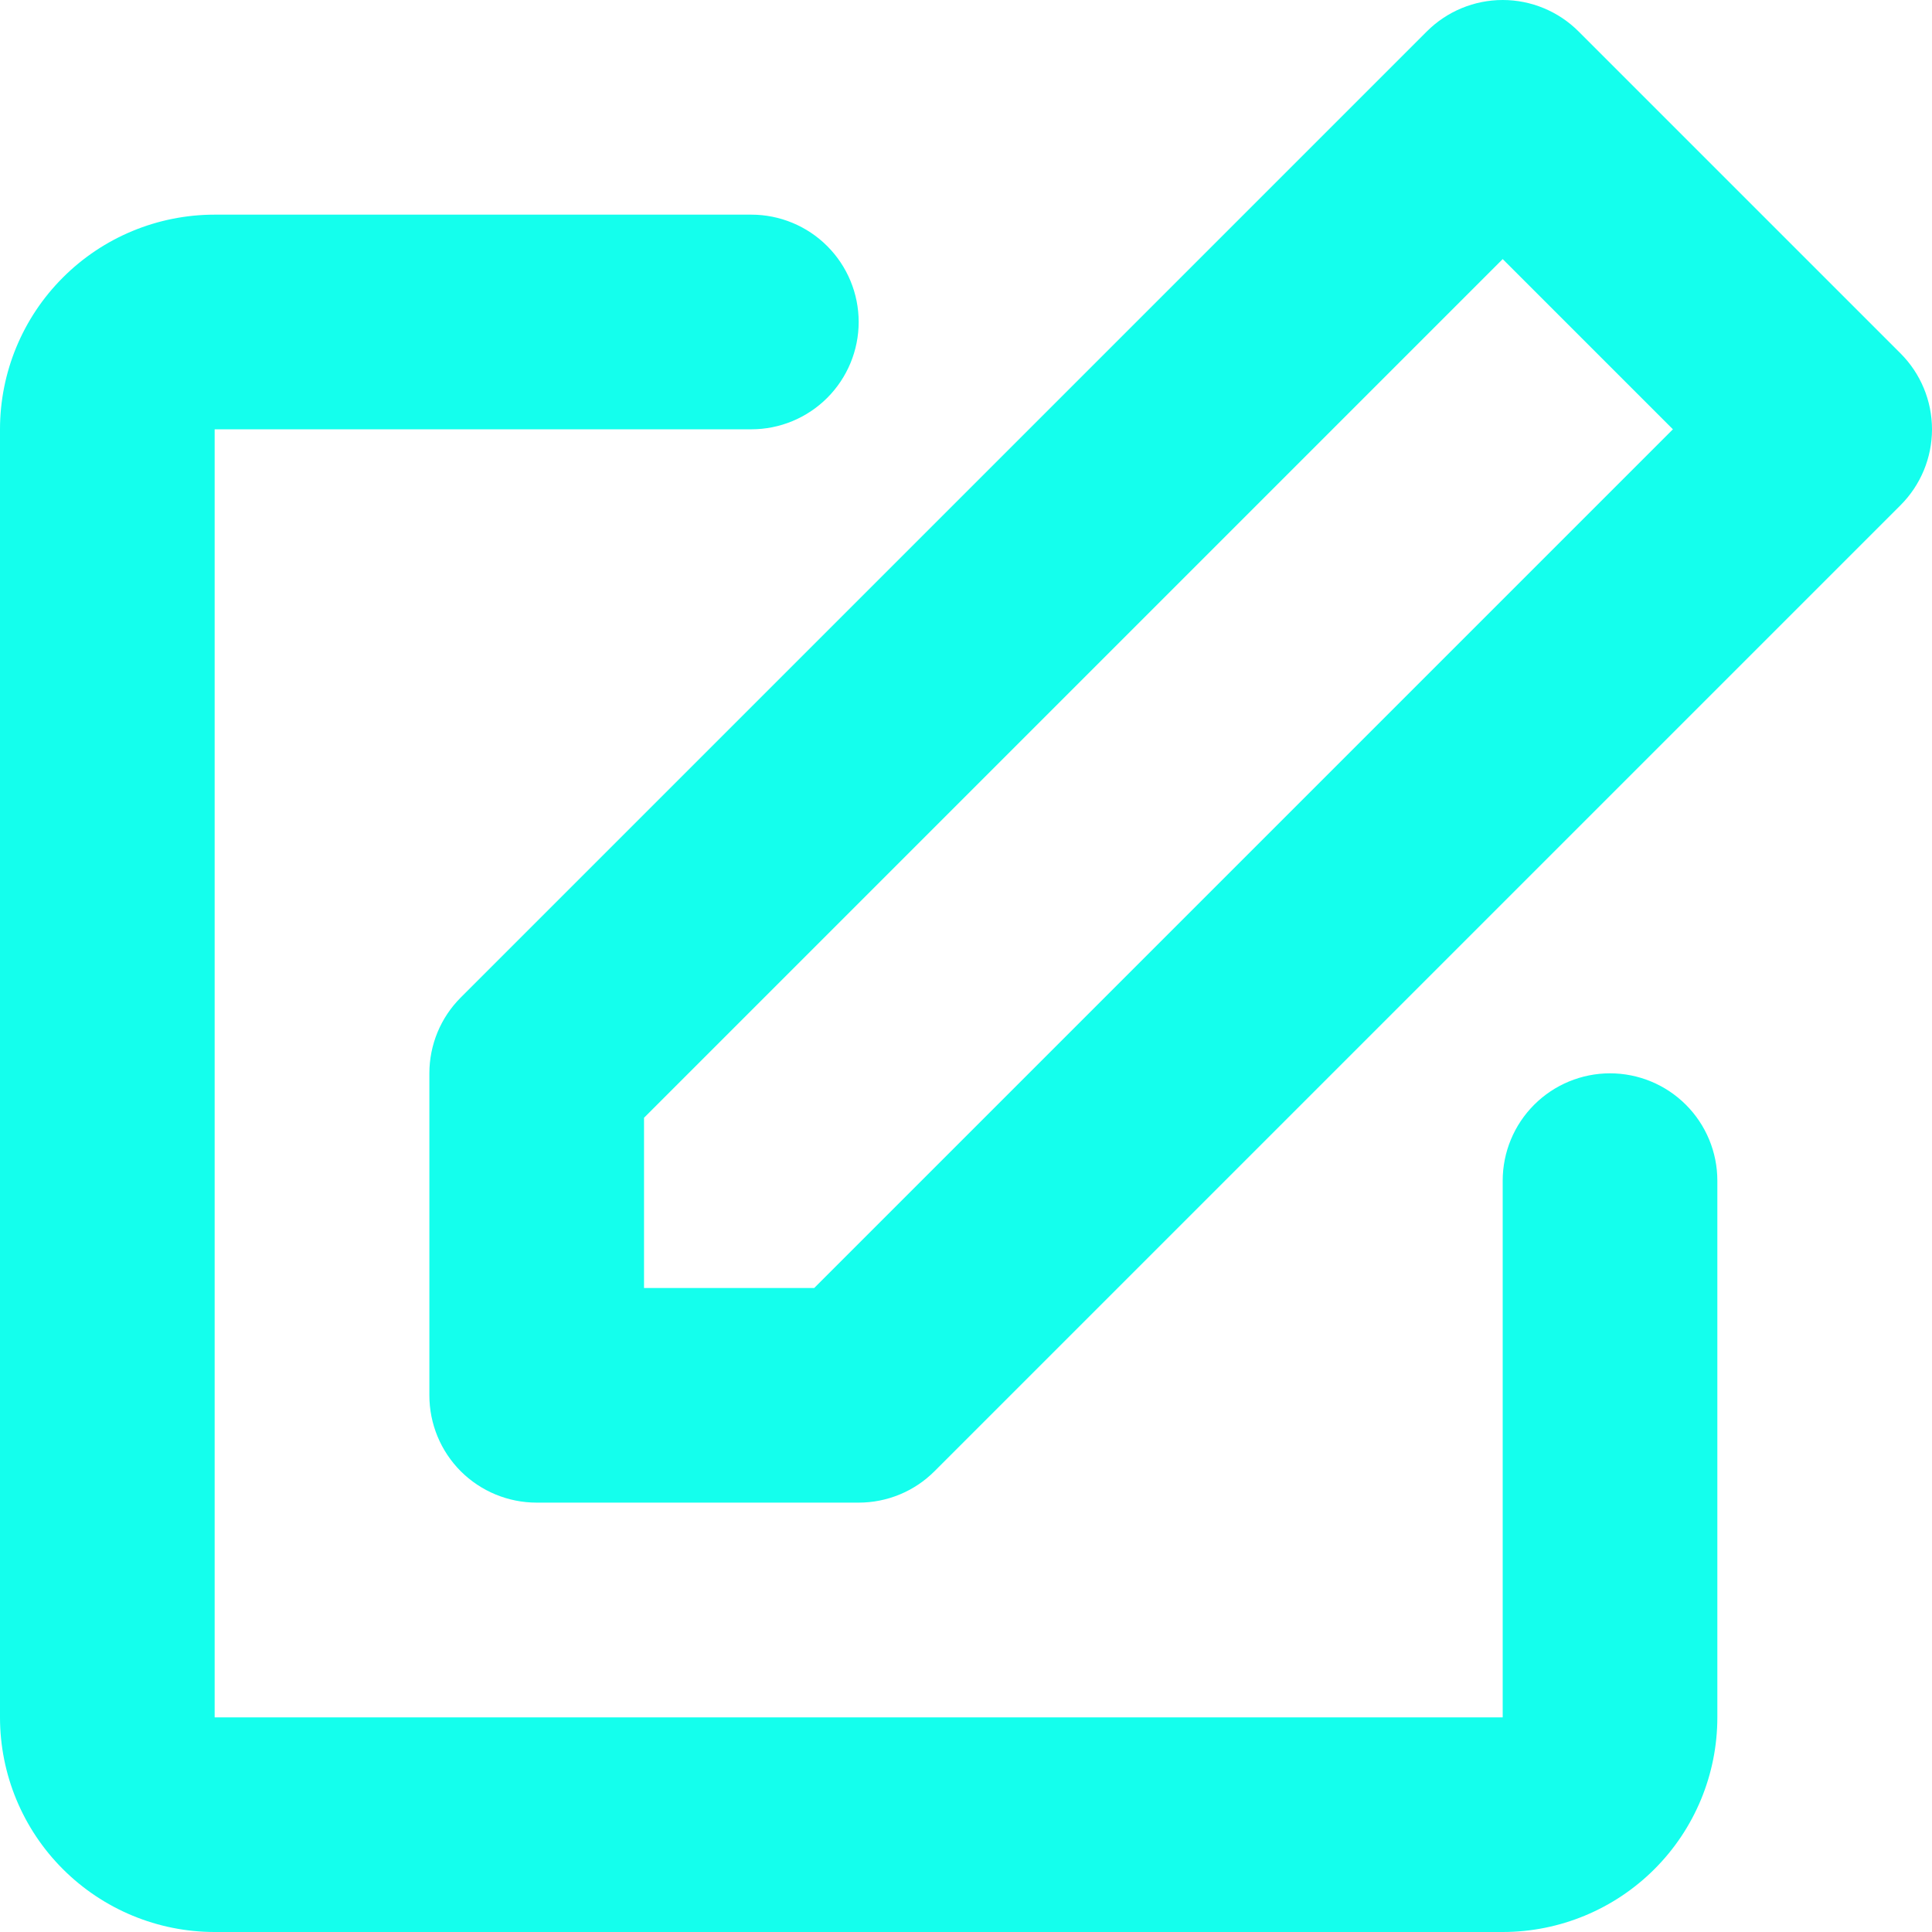 <svg width="29" height="29" viewBox="0 0 29 29" fill="none" xmlns="http://www.w3.org/2000/svg">
<g clip-path="url(#clip0_116_2)">
<path d="M21.417 0.472C21.719 0.17 22.129 0 22.556 0C22.983 0 23.393 0.17 23.695 0.472L28.528 5.305C28.83 5.607 29 6.017 29 6.444C29 6.871 28.83 7.281 28.528 7.583L14.028 22.083C13.726 22.386 13.316 22.555 12.889 22.555H8.056C7.628 22.555 7.219 22.386 6.916 22.084C6.614 21.781 6.445 21.372 6.445 20.944V16.111C6.445 15.684 6.614 15.274 6.917 14.972L21.417 0.472ZM9.667 16.778V19.333H12.222L25.111 6.444L22.556 3.889L9.667 16.778ZM0 6.444C0 5.59 0.339 4.77 0.944 4.166C1.548 3.561 2.368 3.222 3.222 3.222H11.278C11.705 3.222 12.115 3.392 12.417 3.694C12.719 3.996 12.889 4.406 12.889 4.833C12.889 5.26 12.719 5.67 12.417 5.972C12.115 6.274 11.705 6.444 11.278 6.444H3.222V25.778H22.556V17.722C22.556 17.295 22.726 16.885 23.028 16.583C23.33 16.281 23.74 16.111 24.167 16.111C24.594 16.111 25.004 16.281 25.306 16.583C25.608 16.885 25.778 17.295 25.778 17.722V25.778C25.778 26.632 25.439 27.452 24.834 28.056C24.23 28.66 23.41 29 22.556 29H3.222C2.368 29 1.548 28.66 0.944 28.056C0.339 27.452 0 26.632 0 25.778V6.444Z" fill="#14FFED"/>
</g>
<defs>
<clipPath id="clip0_116_2">
<rect width="29" height="29" fill="white"/>
</clipPath>
</defs>
</svg>
